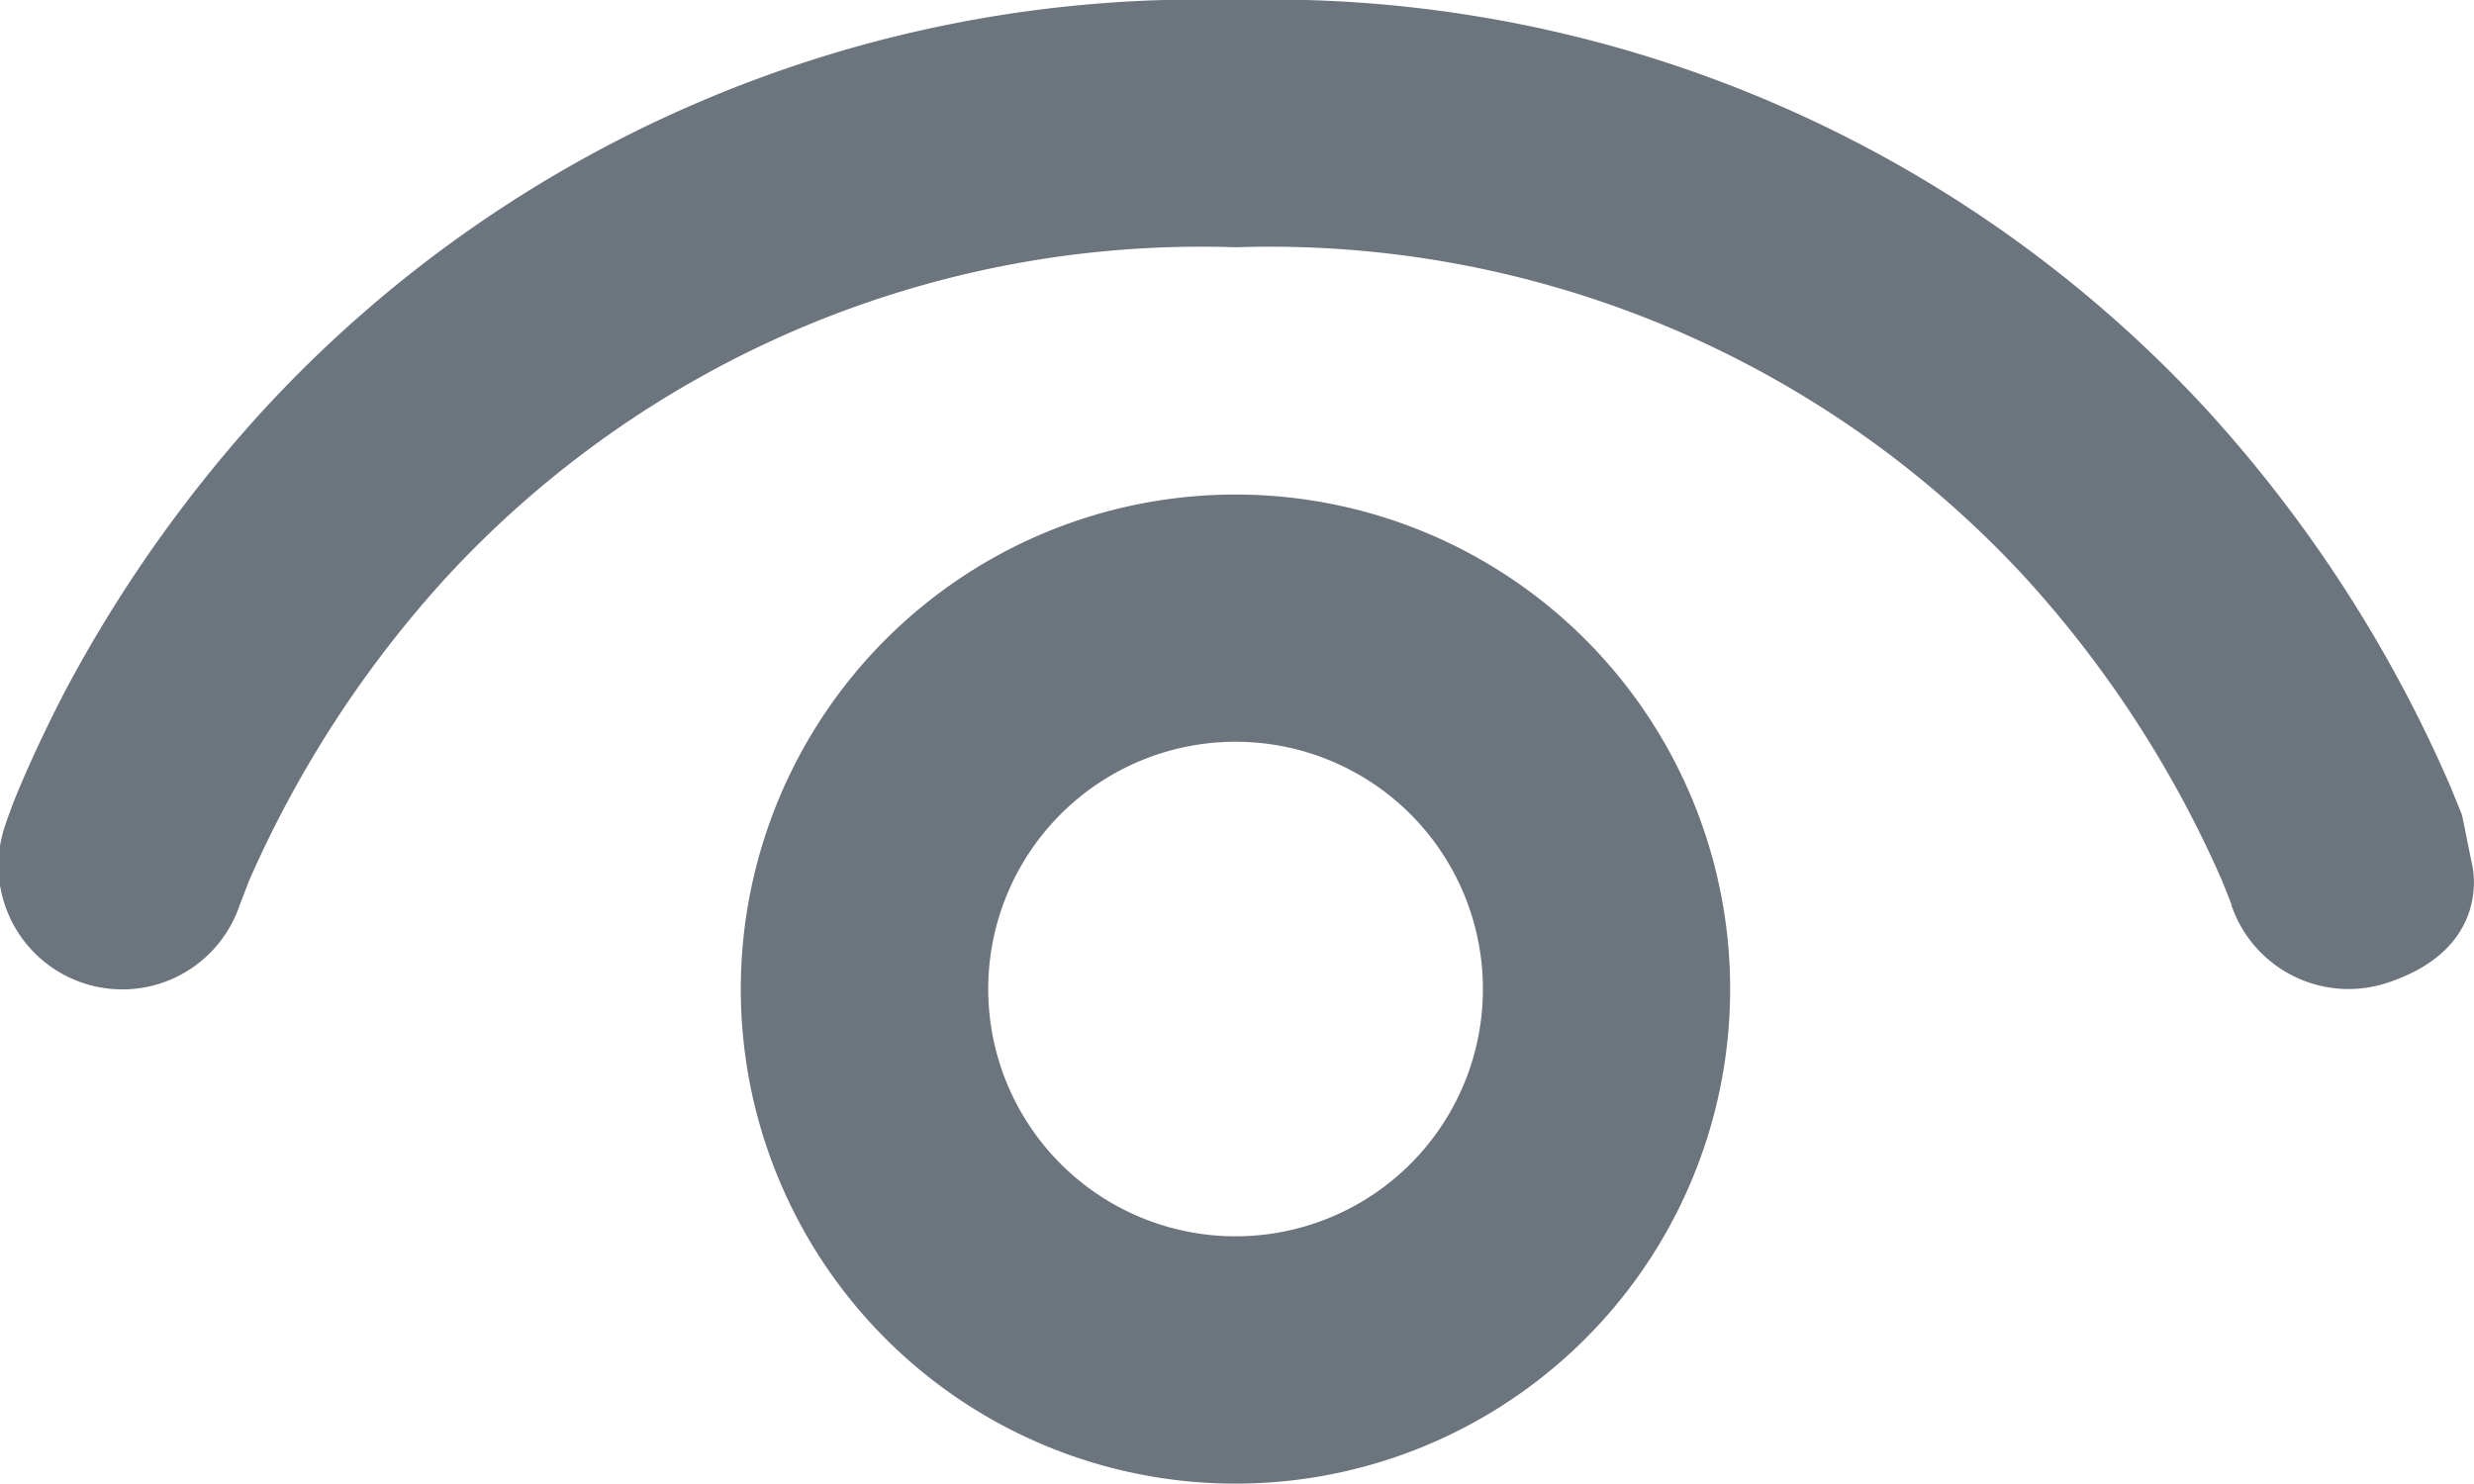 <svg xmlns="http://www.w3.org/2000/svg" width="20.005" height="12" viewBox="0 0 20.005 12">
  <path id="Path_223850" data-name="Path 223850" d="M1.948,7.318a1,1,0,0,1-1.9-.634c.037-.11.078-.22.124-.326.08-.19.2-.452.36-.762a11.053,11.053,0,0,1,1.6-2.272A10.291,10.291,0,0,1,10,0a10.291,10.291,0,0,1,7.862,3.324,11,11,0,0,1,1.96,3.034l.092.226c.006.016.026.12.046.22L20,7s.168.666-.684.948a1,1,0,0,1-1.264-.628V7.314l-.012-.032-.062-.156a9,9,0,0,0-1.59-2.452A8.31,8.31,0,0,0,10,2,8.3,8.3,0,0,0,3.612,4.676a9,9,0,0,0-1.59,2.45l-.06.156ZM10,4a4,4,0,1,0,2.828,1.172A4,4,0,0,0,10,4ZM8,8a2,2,0,1,1,.586,1.414A2,2,0,0,1,8,8Z" transform="translate(-0.009)" fill="#6c757d"/>
</svg>
